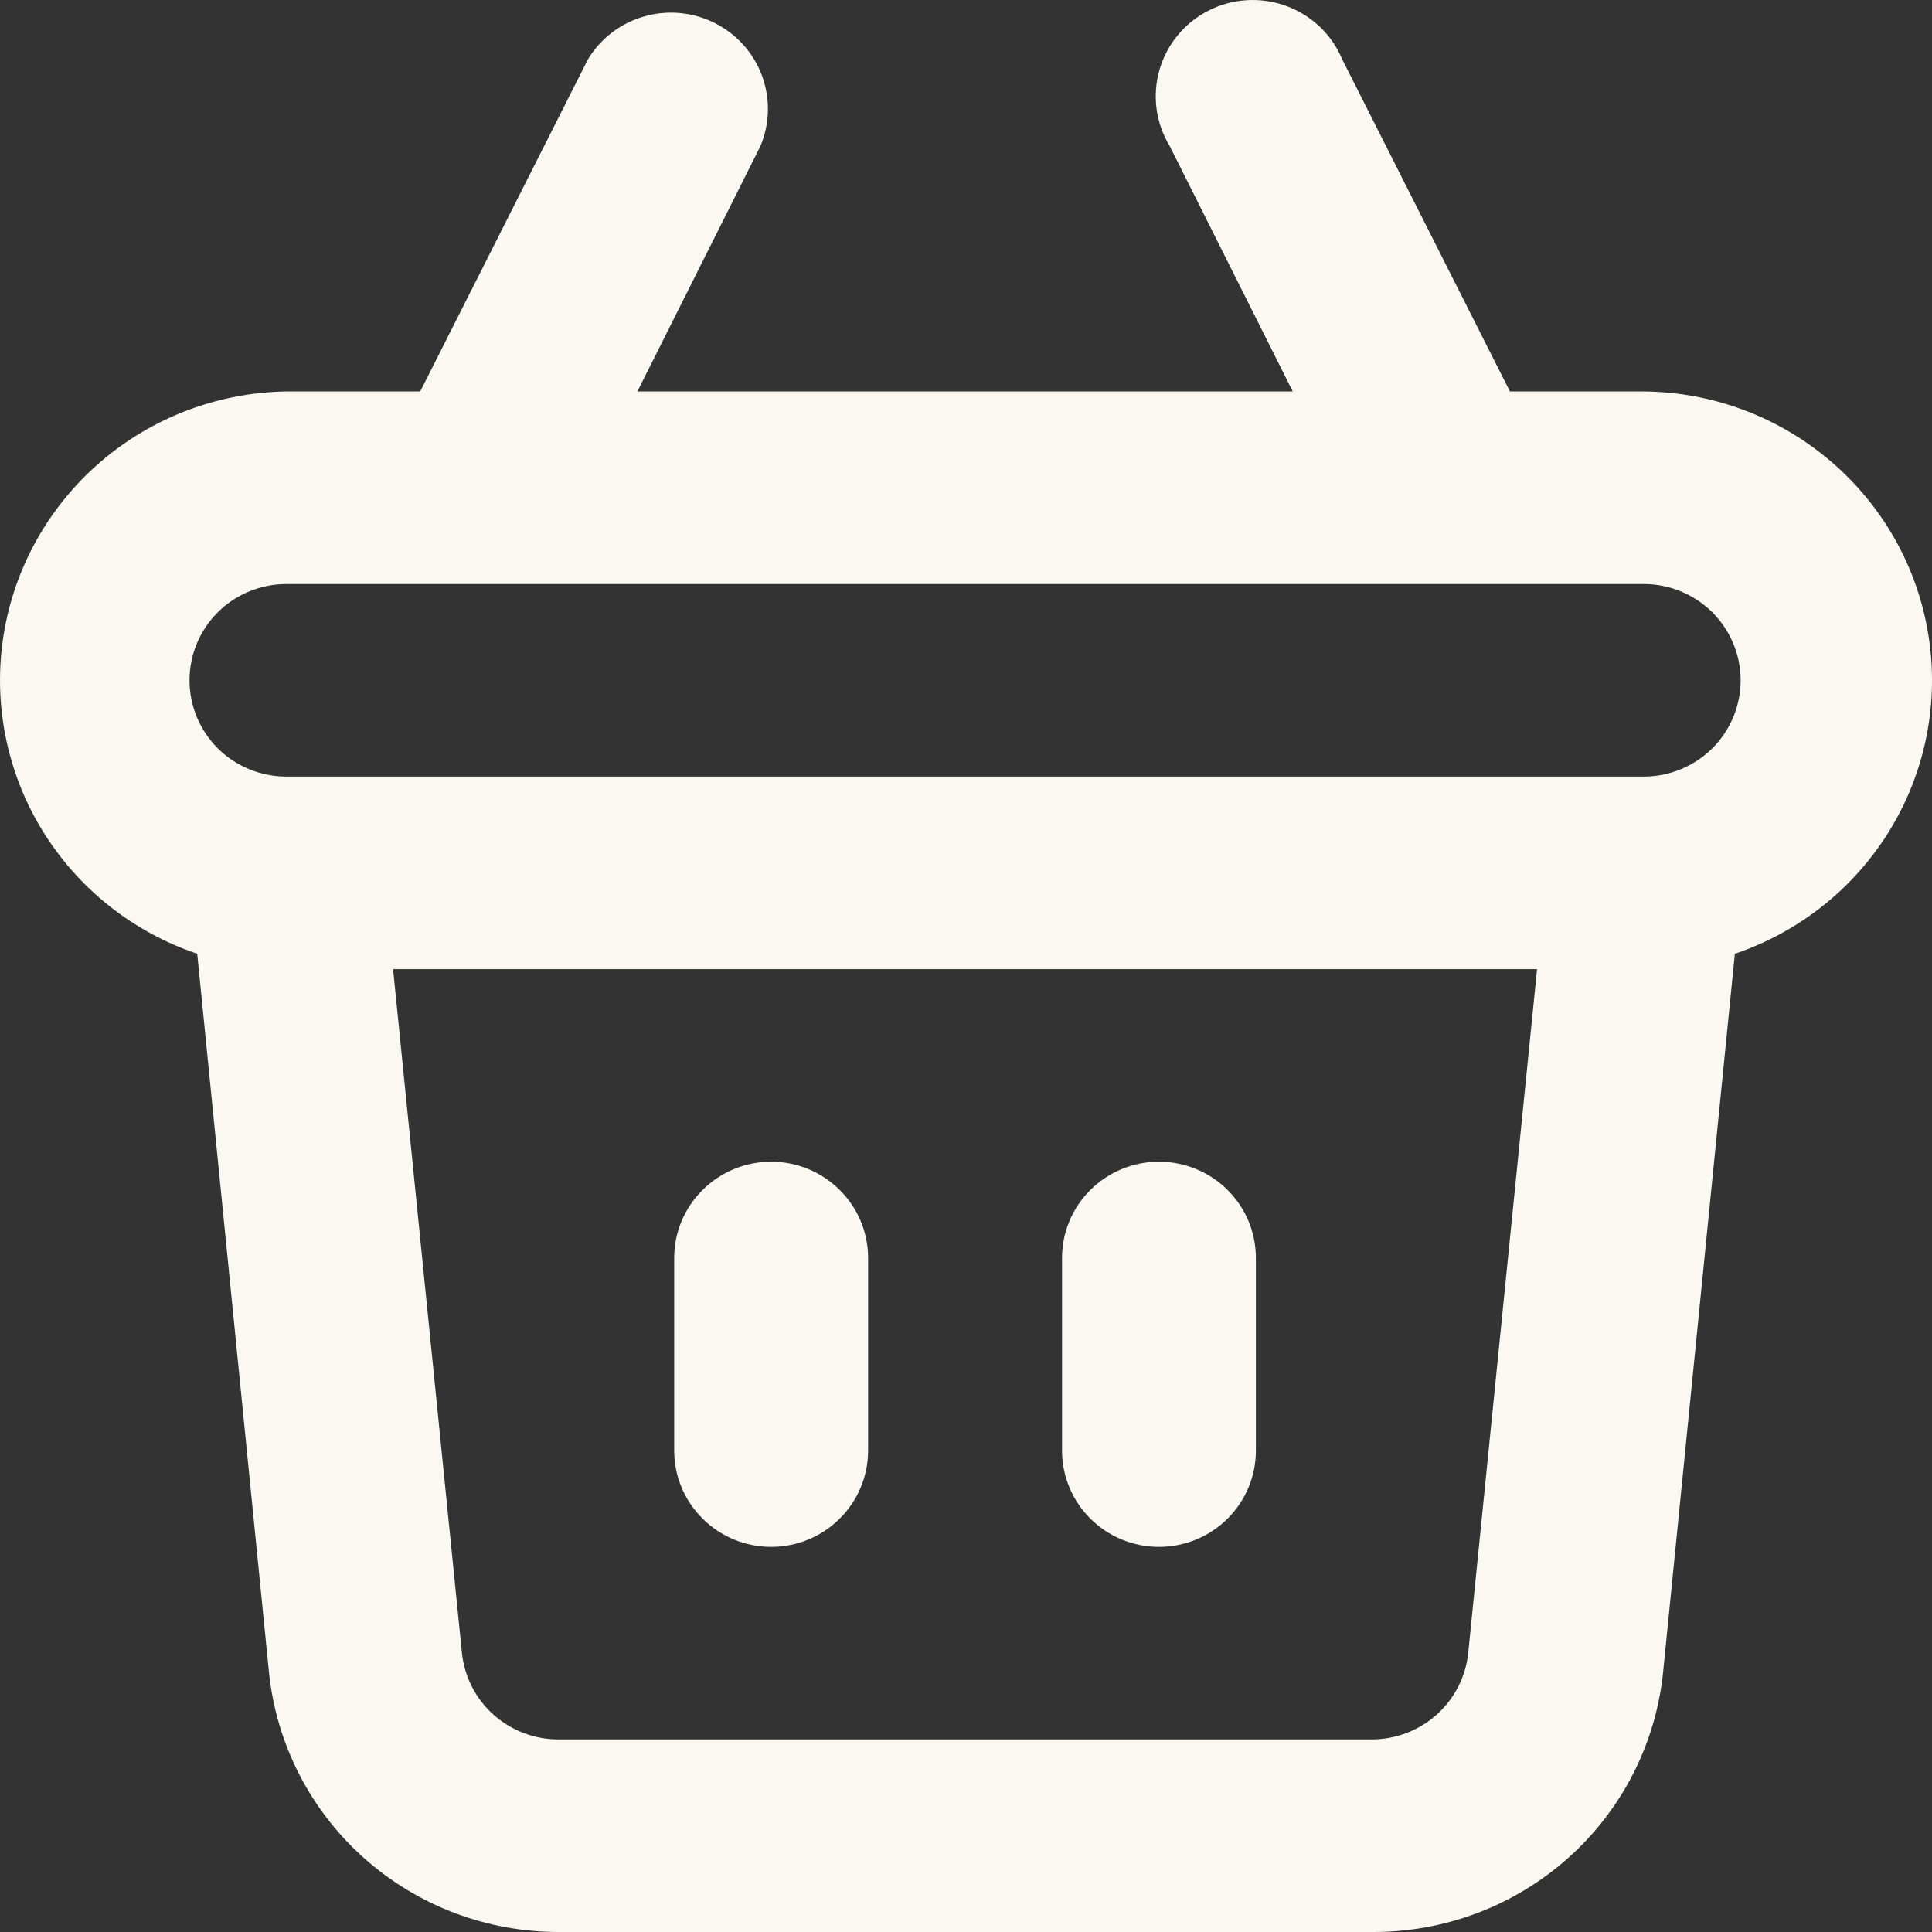 <svg width="24" height="24" viewBox="0 0 24 24" fill="none" xmlns="http://www.w3.org/2000/svg">
<rect x="0" y="0" width="24" height="24" fill="#333333" stroke="none"/>
<path d="M14.397 19.216C14.716 19.216 15.023 19.09 15.249 18.865C15.475 18.641 15.601 18.337 15.601 18.02V15.627C15.601 15.31 15.475 15.006 15.249 14.782C15.023 14.557 14.716 14.431 14.397 14.431C14.078 14.431 13.771 14.557 13.545 14.782C13.32 15.006 13.193 15.31 13.193 15.627V18.02C13.193 18.337 13.32 18.641 13.545 18.865C13.771 19.09 14.078 19.216 14.397 19.216ZM9.58 19.216C9.899 19.216 10.205 19.09 10.431 18.865C10.657 18.641 10.784 18.337 10.784 18.02V15.627C10.784 15.31 10.657 15.006 10.431 14.782C10.205 14.557 9.899 14.431 9.58 14.431C9.26 14.431 8.954 14.557 8.728 14.782C8.502 15.006 8.375 15.31 8.375 15.627V18.02C8.375 18.337 8.502 18.641 8.728 18.865C8.954 19.09 9.26 19.216 9.58 19.216ZM20.419 4.863H18.757L16.673 0.736C16.61 0.584 16.515 0.447 16.396 0.333C16.276 0.219 16.134 0.131 15.979 0.074C15.824 0.017 15.658 -0.007 15.493 0.002C15.327 0.011 15.166 0.054 15.018 0.129C14.87 0.203 14.739 0.307 14.634 0.433C14.528 0.56 14.45 0.707 14.404 0.865C14.358 1.023 14.346 1.189 14.367 1.352C14.389 1.515 14.444 1.672 14.53 1.813L16.059 4.863H7.918L9.447 1.813C9.564 1.534 9.57 1.222 9.465 0.938C9.36 0.655 9.15 0.422 8.879 0.286C8.607 0.149 8.294 0.12 8.002 0.204C7.71 0.287 7.46 0.478 7.304 0.736L5.22 4.863H3.558C2.707 4.876 1.887 5.187 1.245 5.741C0.602 6.295 0.177 7.057 0.044 7.892C-0.088 8.727 0.08 9.582 0.52 10.306C0.961 11.03 1.644 11.576 2.45 11.848L3.341 20.77C3.431 21.659 3.851 22.482 4.519 23.079C5.187 23.676 6.055 24.004 6.954 24H17.047C17.945 24.004 18.814 23.676 19.482 23.079C20.15 22.482 20.57 21.659 20.66 20.77L21.551 11.848C22.358 11.575 23.043 11.027 23.483 10.301C23.923 9.575 24.09 8.717 23.954 7.881C23.819 7.044 23.389 6.282 22.742 5.73C22.095 5.177 21.272 4.87 20.419 4.863ZM18.239 20.531C18.209 20.827 18.069 21.102 17.846 21.301C17.623 21.5 17.334 21.609 17.035 21.608H6.942C6.643 21.609 6.353 21.5 6.131 21.301C5.908 21.102 5.768 20.827 5.738 20.531L4.883 12.039H19.094L18.239 20.531ZM20.419 9.647H3.558C3.239 9.647 2.932 9.521 2.706 9.297C2.481 9.072 2.354 8.768 2.354 8.451C2.354 8.134 2.481 7.83 2.706 7.605C2.932 7.381 3.239 7.255 3.558 7.255H20.419C20.738 7.255 21.044 7.381 21.27 7.605C21.496 7.83 21.623 8.134 21.623 8.451C21.623 8.768 21.496 9.072 21.27 9.297C21.044 9.521 20.738 9.647 20.419 9.647Z" fill="#FAF8F0"/>
</svg>
